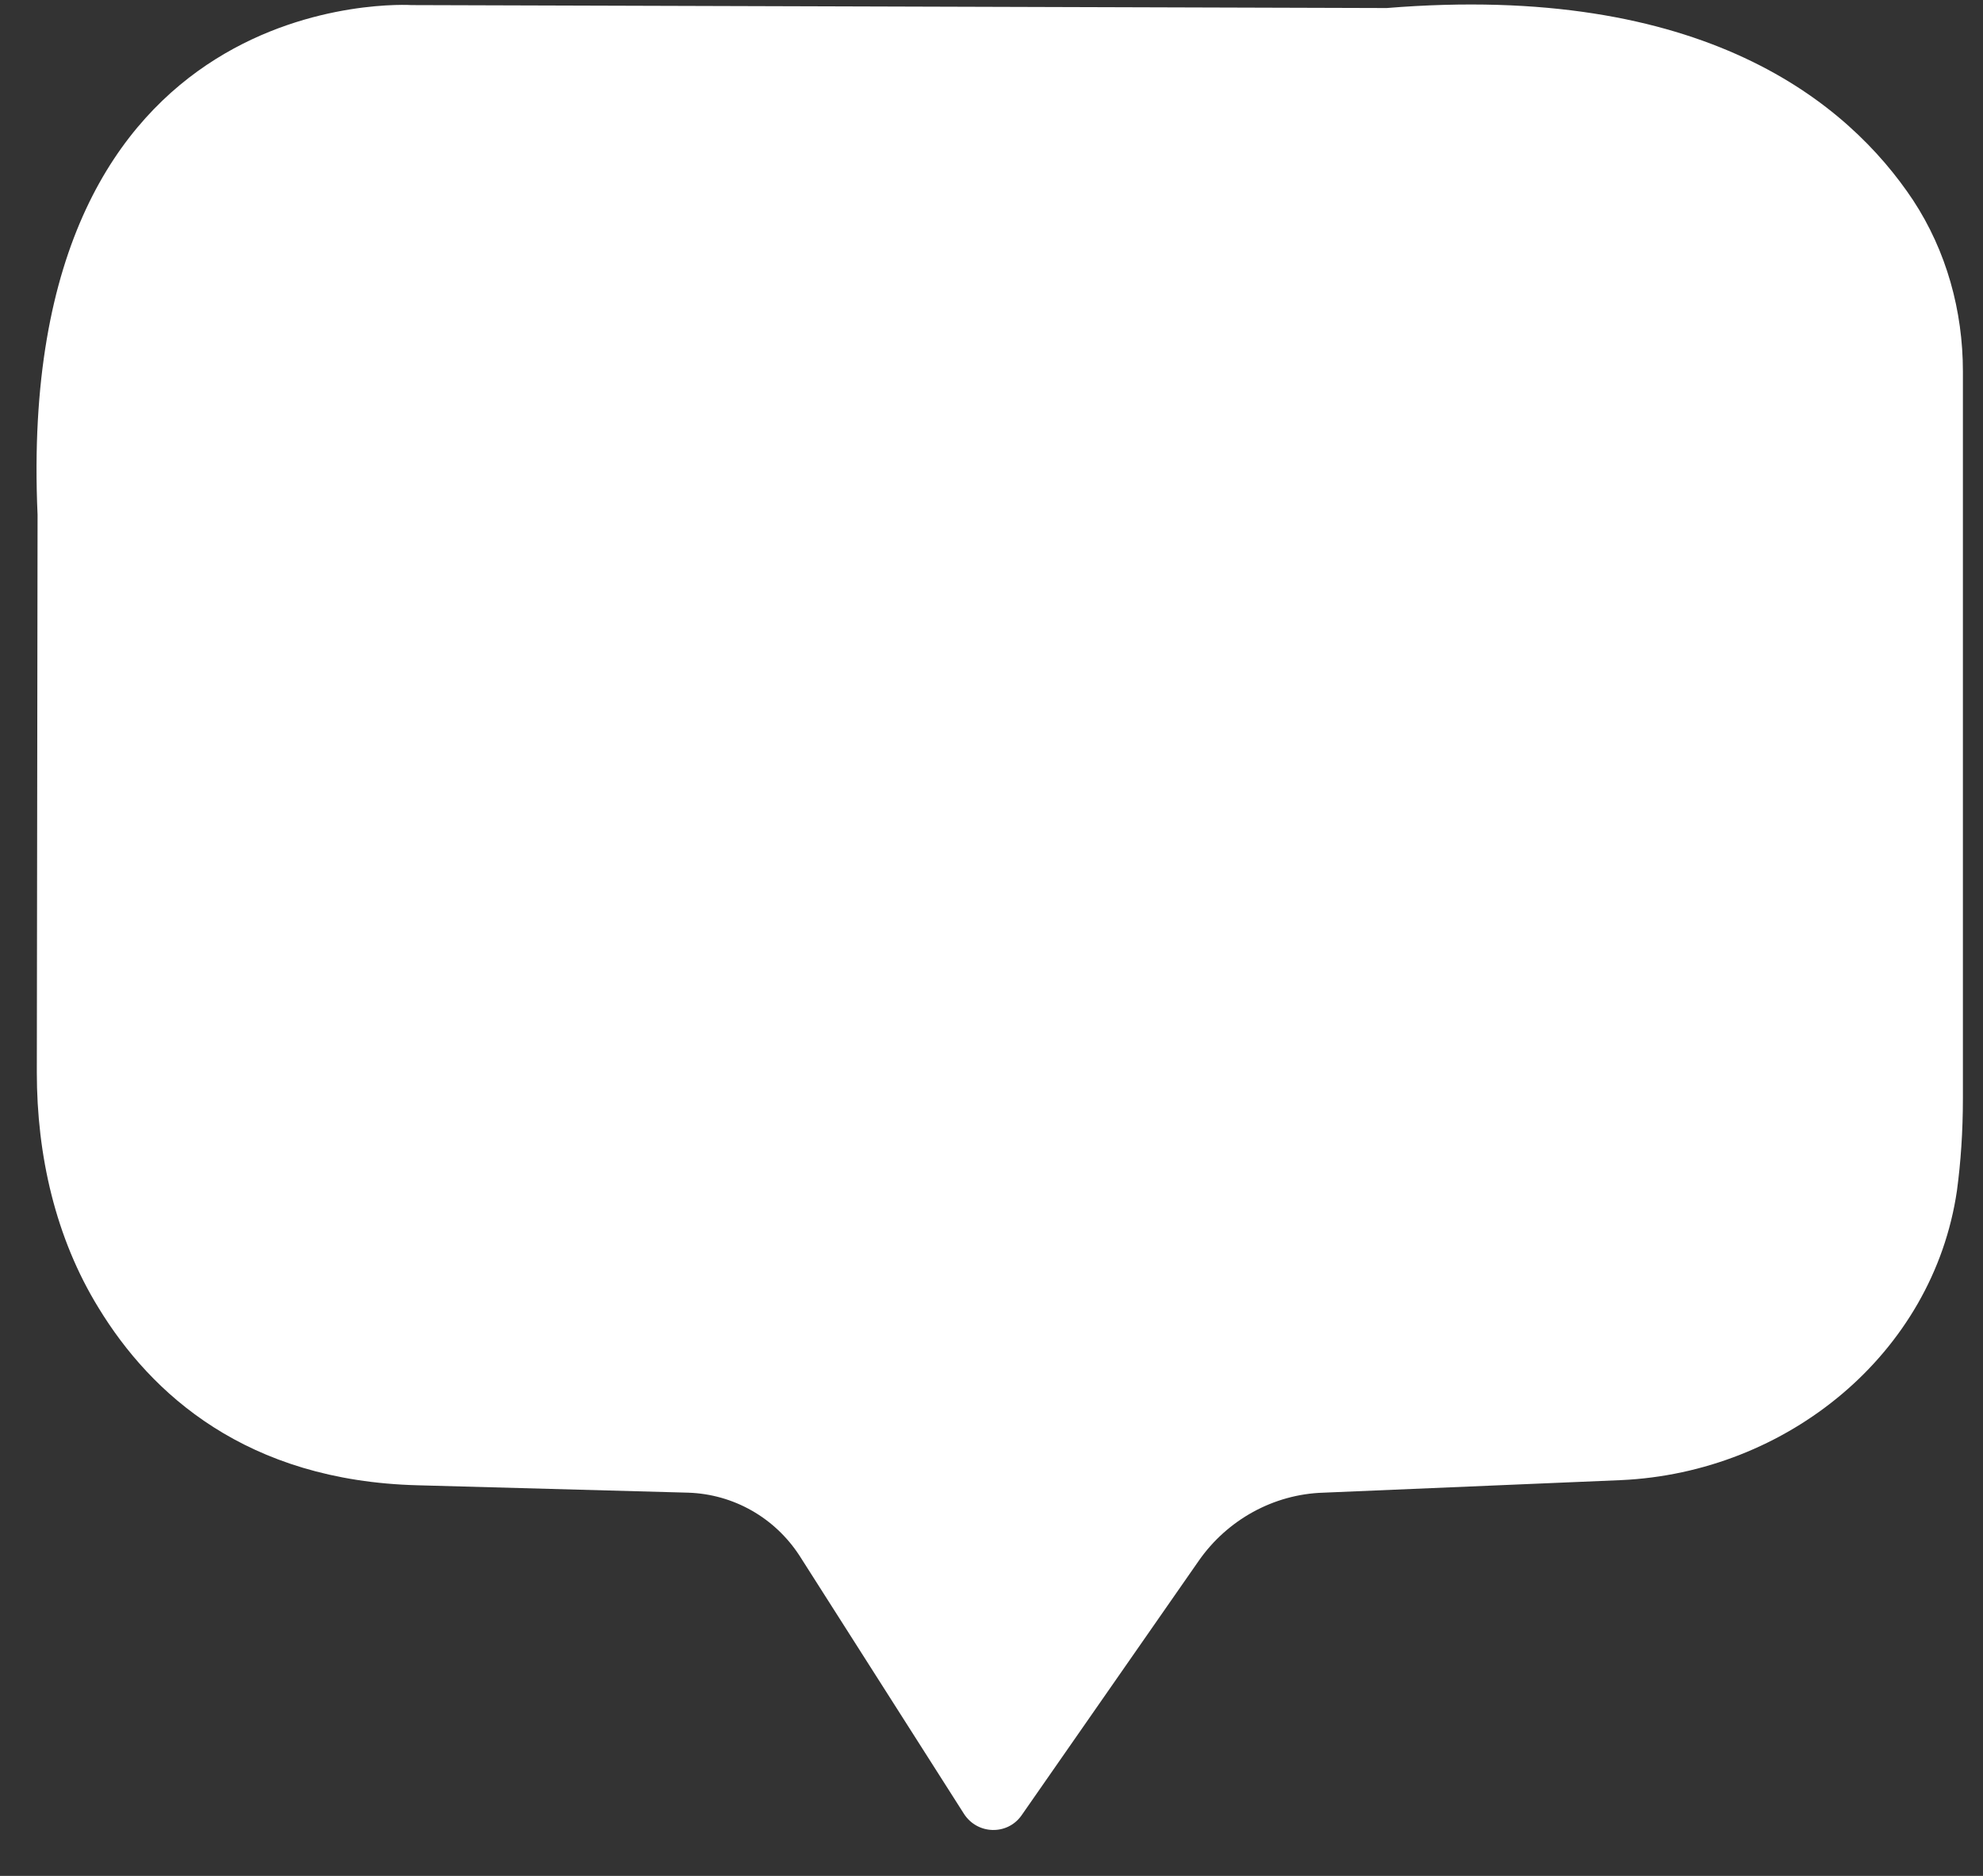<svg width="37" height="35" viewBox="0 0 37 35" fill="none" xmlns="http://www.w3.org/2000/svg">
  <rect x="0" y="0" width="37" height="35" fill="#333333" stroke="none"/>
  <path d="M14.915 29.021L17.988 33.845C18.239 34.231 18.795 34.245 19.059 33.873L22.369 29.118C22.898 28.36 23.76 27.878 24.692 27.85L30.241 27.616C33.343 27.478 36.069 25.259 36.514 22.214C36.584 21.69 36.625 21.125 36.625 20.491V6.93C36.625 5.8 36.319 4.684 35.694 3.733C34.483 1.914 31.785 -0.332 25.874 0.15L7.682 0.095C7.682 0.095 0.255 -0.388 0.701 9.604L0.687 20.009C0.687 21.552 1.034 23.096 1.841 24.405C2.815 26.003 4.595 27.63 7.794 27.712L12.842 27.85C13.691 27.878 14.456 28.319 14.915 29.021Z" fill="white"/>
</svg>
